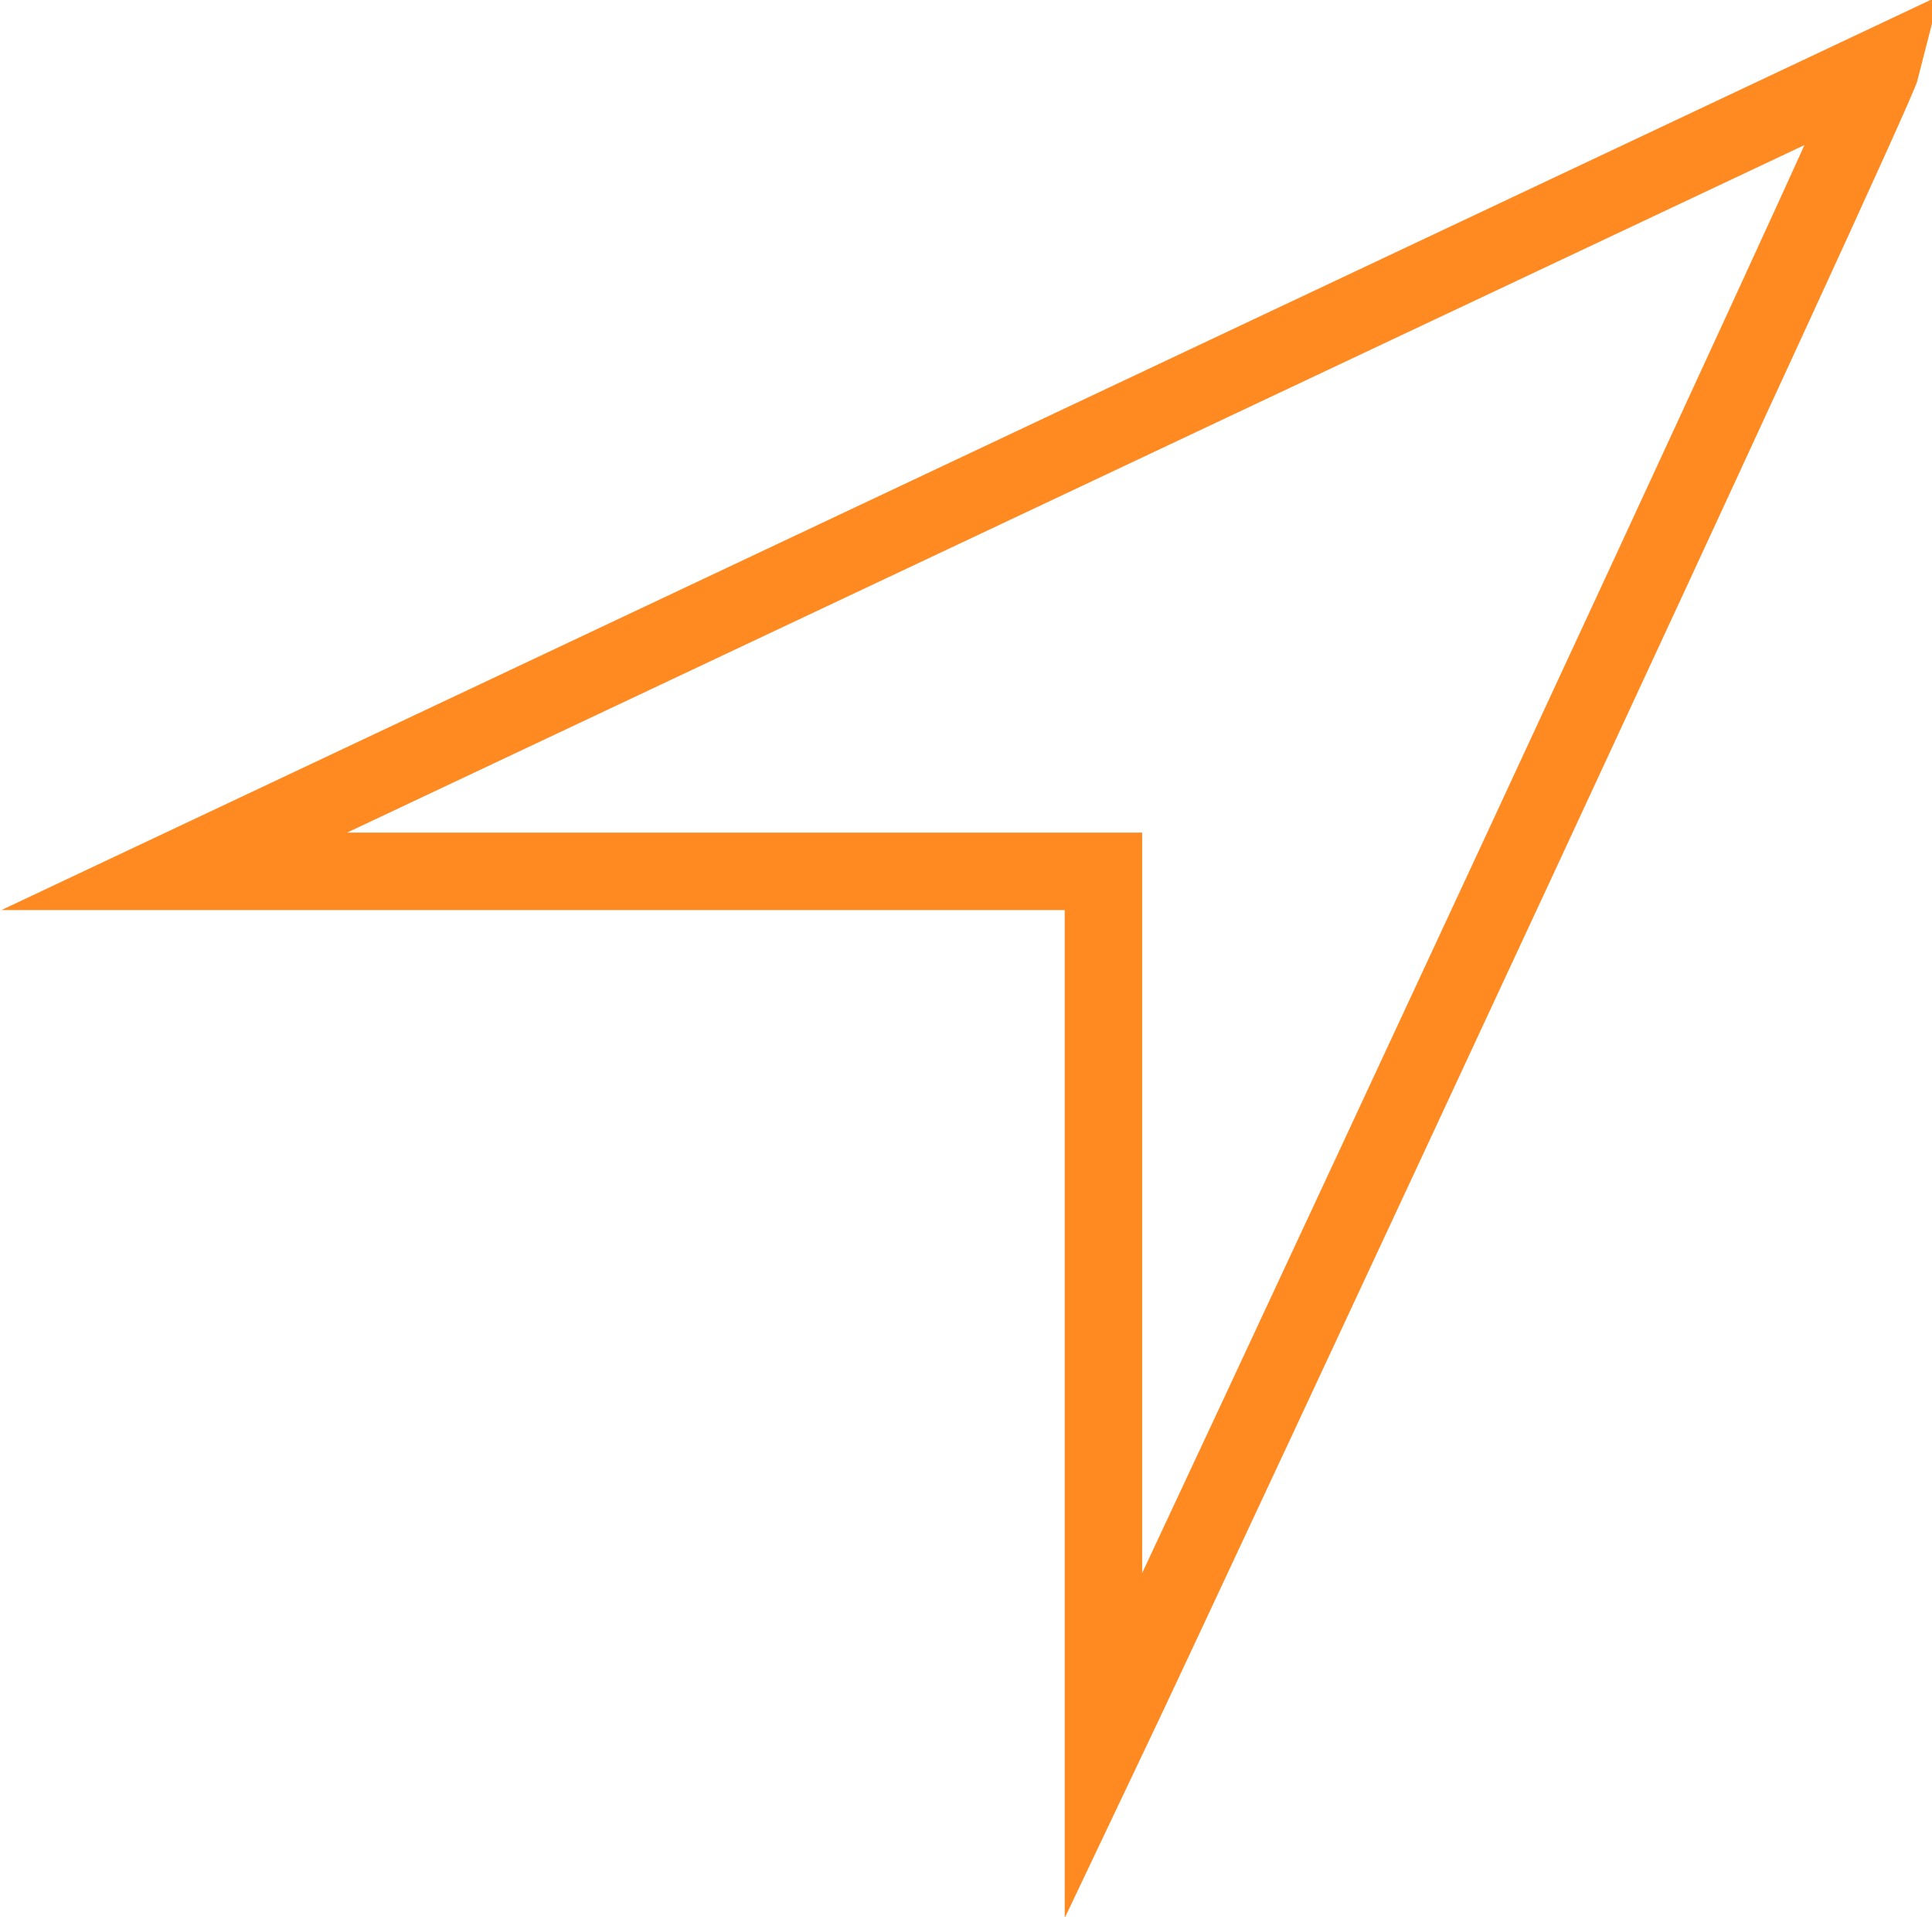 <?xml version="1.0" encoding="utf-8"?>
<!-- Generator: Adobe Illustrator 16.0.4, SVG Export Plug-In . SVG Version: 6.00 Build 0)  -->
<!DOCTYPE svg PUBLIC "-//W3C//DTD SVG 1.1//EN" "http://www.w3.org/Graphics/SVG/1.1/DTD/svg11.dtd">
<svg version="1.1" id="Layer_1" xmlns="http://www.w3.org/2000/svg" xmlns:xlink="http://www.w3.org/1999/xlink" x="0px" y="0px"
	 width="49.9px" height="49.5px" viewBox="0 0 49.9 49.5" enable-background="new 0 0 49.9 49.5" xml:space="preserve">
<path fill="none" stroke="#FF8A22" stroke-width="2" stroke-miterlimit="10" d="M28.5,45.1c2-4.2,19.9-42.6,20.1-43.4L4.5,22.5h24
	V45.1z"/>
</svg>
